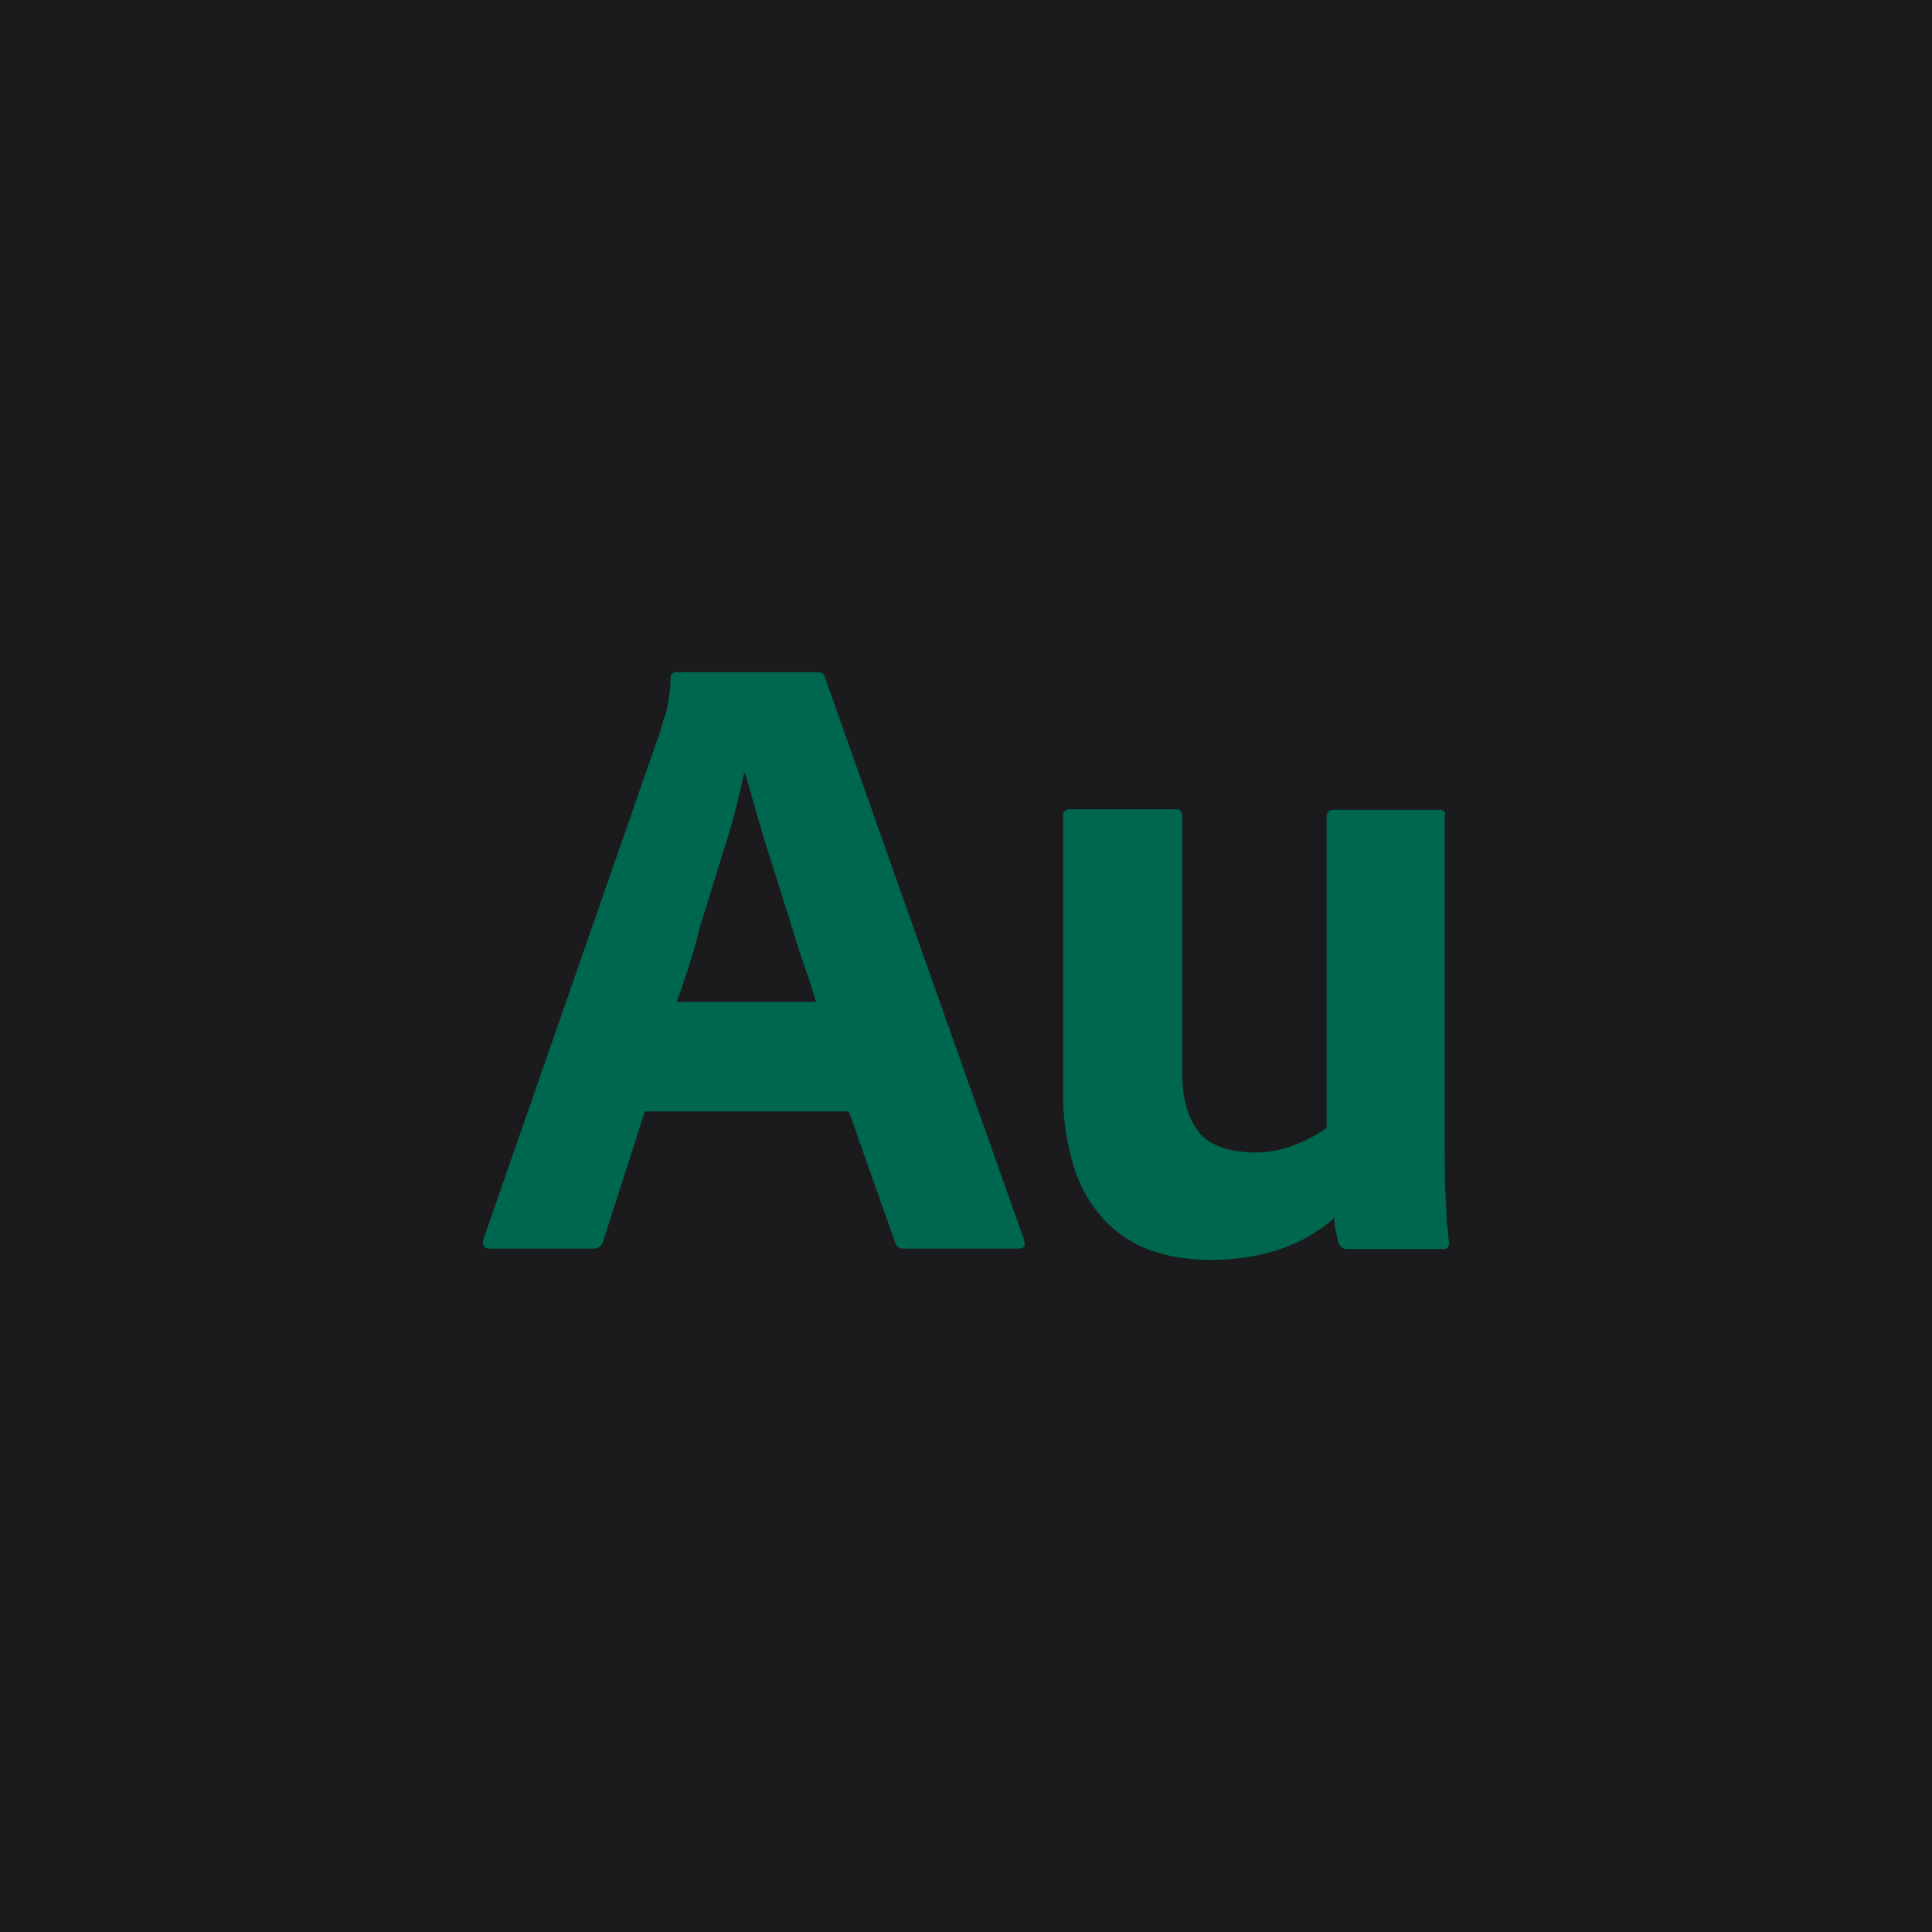 <?xml version="1.0" encoding="UTF-8" standalone="no"?><!-- Generator: Gravit.io --><svg xmlns="http://www.w3.org/2000/svg" xmlns:xlink="http://www.w3.org/1999/xlink" style="isolation:isolate" viewBox="0 0 512 512" width="512pt" height="512pt"><defs><clipPath id="_clipPath_mABQcKrhQYR0xlau2Rvq7BbAGEC5WQFO"><rect width="512" height="512"/></clipPath></defs><g clip-path="url(#_clipPath_mABQcKrhQYR0xlau2Rvq7BbAGEC5WQFO)"><rect width="512" height="512" style="fill:rgb(27,27,29)"/><path d=" M 224.952 294.531 L 170.899 294.531 L 159.871 328.842 C 159.599 330.204 158.373 331.021 157.148 330.884 L 129.781 330.884 C 128.147 330.884 127.739 330.067 128.147 328.297 L 174.984 193.778 C 175.393 192.28 175.801 190.783 176.482 189.013 C 177.163 186.017 177.707 182.886 177.707 179.754 C 177.571 179.073 178.116 178.256 178.933 178.12 C 179.069 178.12 179.205 178.12 179.341 178.12 L 216.647 178.12 C 217.6 178.12 218.417 178.529 218.553 179.346 L 271.381 328.57 C 271.789 330.204 271.381 330.884 269.883 330.884 L 239.521 330.884 C 238.568 331.021 237.479 330.34 237.206 329.251 L 224.952 294.531 Z  M 179.341 265.531 L 216.239 265.531 C 215.422 262.535 214.196 258.859 212.835 255.047 C 211.473 251.098 210.248 246.878 208.886 242.521 C 207.389 238.028 206.163 233.671 204.666 229.178 C 203.168 224.685 201.942 220.464 200.717 216.243 C 199.492 212.159 198.539 208.346 197.449 204.942 L 197.177 204.942 C 195.816 211.206 194.318 217.469 192.276 223.732 C 190.097 230.675 187.919 238.028 185.604 245.244 C 183.834 252.596 181.519 259.404 179.341 265.531 L 179.341 265.531 Z  M 382.89 216.243 L 382.89 305.424 C 382.89 309.372 382.89 312.776 383.027 315.908 C 383.163 318.903 383.299 321.626 383.435 323.941 C 383.707 326.255 383.843 327.617 383.98 329.114 C 384.116 330.476 383.571 331.021 382.346 331.021 L 357.43 331.021 C 356.204 331.157 355.115 330.476 354.707 329.387 C 354.434 328.161 354.162 326.936 353.89 325.711 C 353.617 324.757 353.617 323.668 353.617 322.715 C 348.988 326.936 343.27 329.931 337.143 331.701 C 331.969 333.199 326.387 333.88 320.941 333.88 C 315.494 333.88 310.184 333.199 305.147 331.429 C 300.518 329.795 296.161 327.072 292.757 323.396 C 288.944 319.311 286.221 314.546 284.588 309.236 C 282.545 302.564 281.592 295.621 281.728 288.541 L 281.728 216.379 C 281.592 215.562 282.137 214.609 283.226 214.473 C 283.362 214.473 283.498 214.473 283.635 214.473 L 311.41 214.473 C 312.227 214.337 313.18 214.882 313.316 215.971 C 313.316 216.107 313.316 216.243 313.316 216.379 L 313.316 284.728 C 313.316 291.128 314.814 296.165 317.537 299.841 C 320.26 303.518 325.978 305.424 332.514 305.424 C 335.917 305.424 339.185 304.879 342.453 303.654 C 345.857 302.428 348.852 300.931 351.575 298.888 L 351.575 216.243 C 351.575 215.29 352.256 214.609 353.617 214.609 L 381.393 214.609 C 382.073 214.473 383.027 215.018 383.027 215.835 C 382.89 215.971 382.89 216.107 382.89 216.243 Z " fill-rule="evenodd" fill="rgb(0,103,79)"/></g></svg>